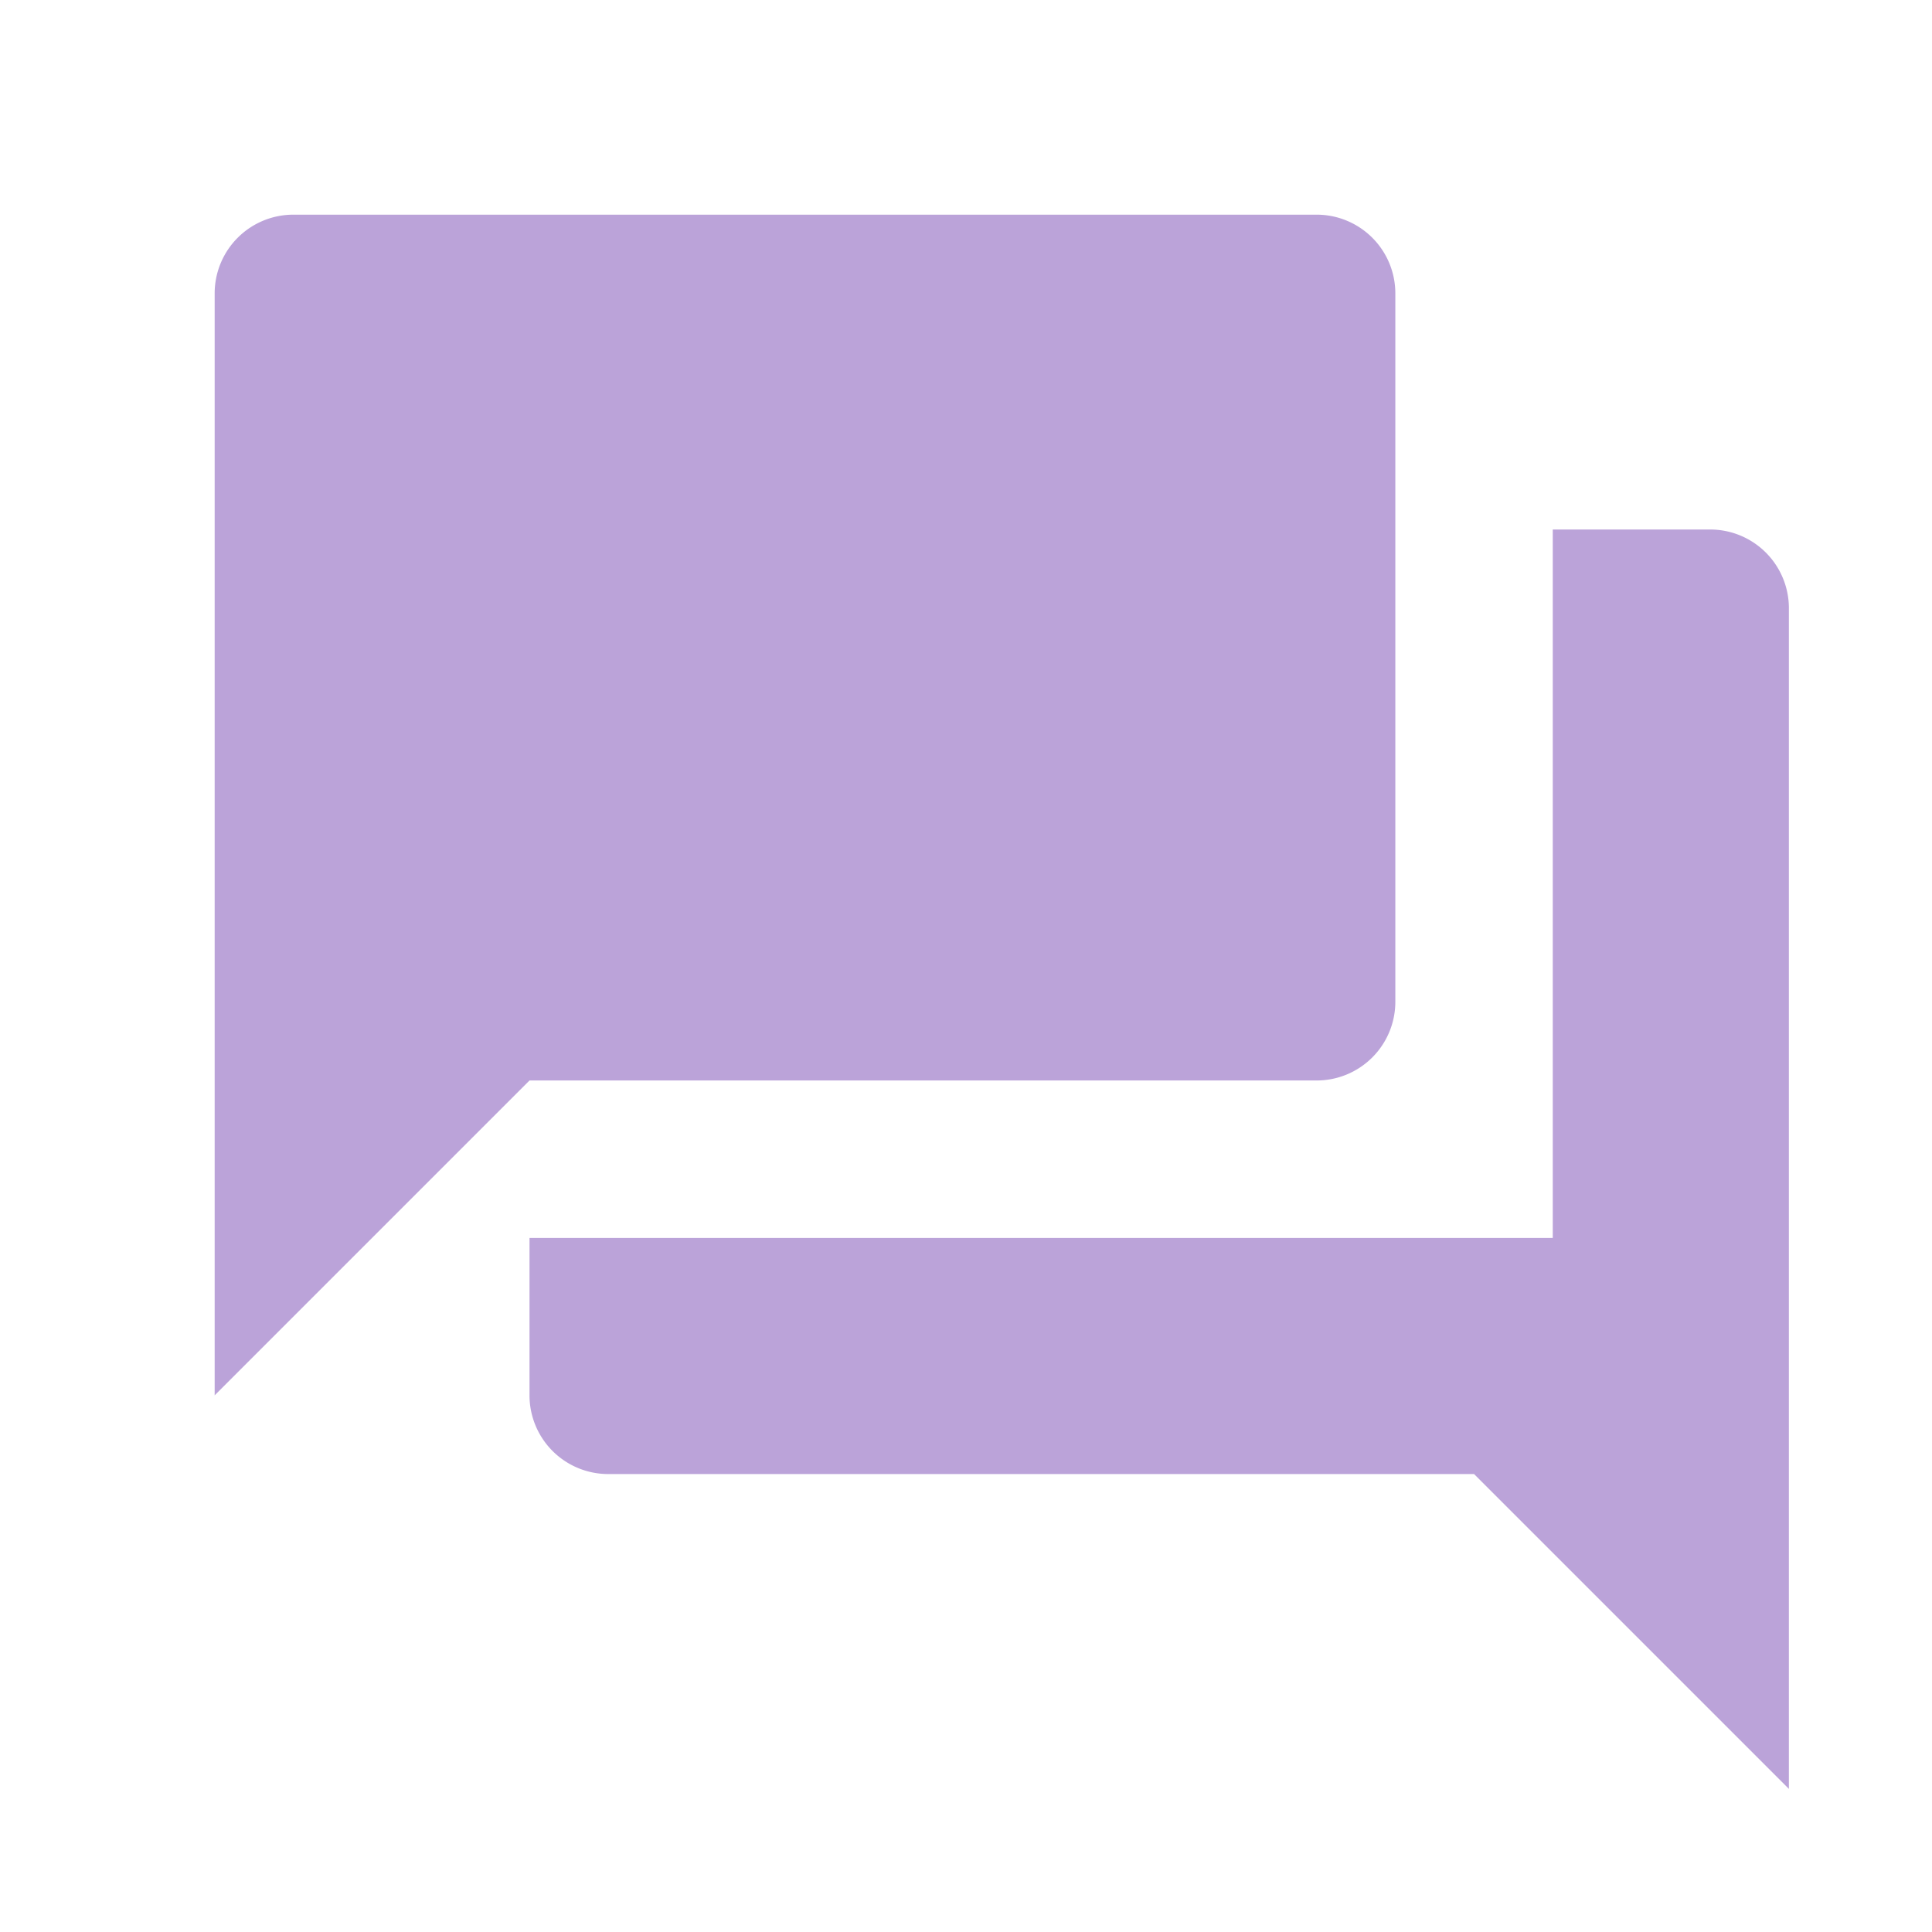 <svg xmlns="http://www.w3.org/2000/svg" width="27" height="27" viewBox="0 0 27 27"><defs><style>.a{fill:#fff;opacity:0;}.b{fill:#bba3d9;}</style></defs><g transform="translate(-45 -649)"><rect class="a" width="27" height="27" transform="translate(45 649)"/><path class="b" d="M23.9,7.4H21.7v9.9H7.4v2.2a1.1,1.1,0,0,0,1.1,1.1H20.6L25,25V8.5A1.1,1.1,0,0,0,23.9,7.4ZM19.5,14V4.1A1.1,1.1,0,0,0,18.4,3H4.1A1.1,1.1,0,0,0,3,4.1V19.5l4.4-4.4h11A1.1,1.1,0,0,0,19.5,14Z" transform="translate(45 649)"/></g></svg>